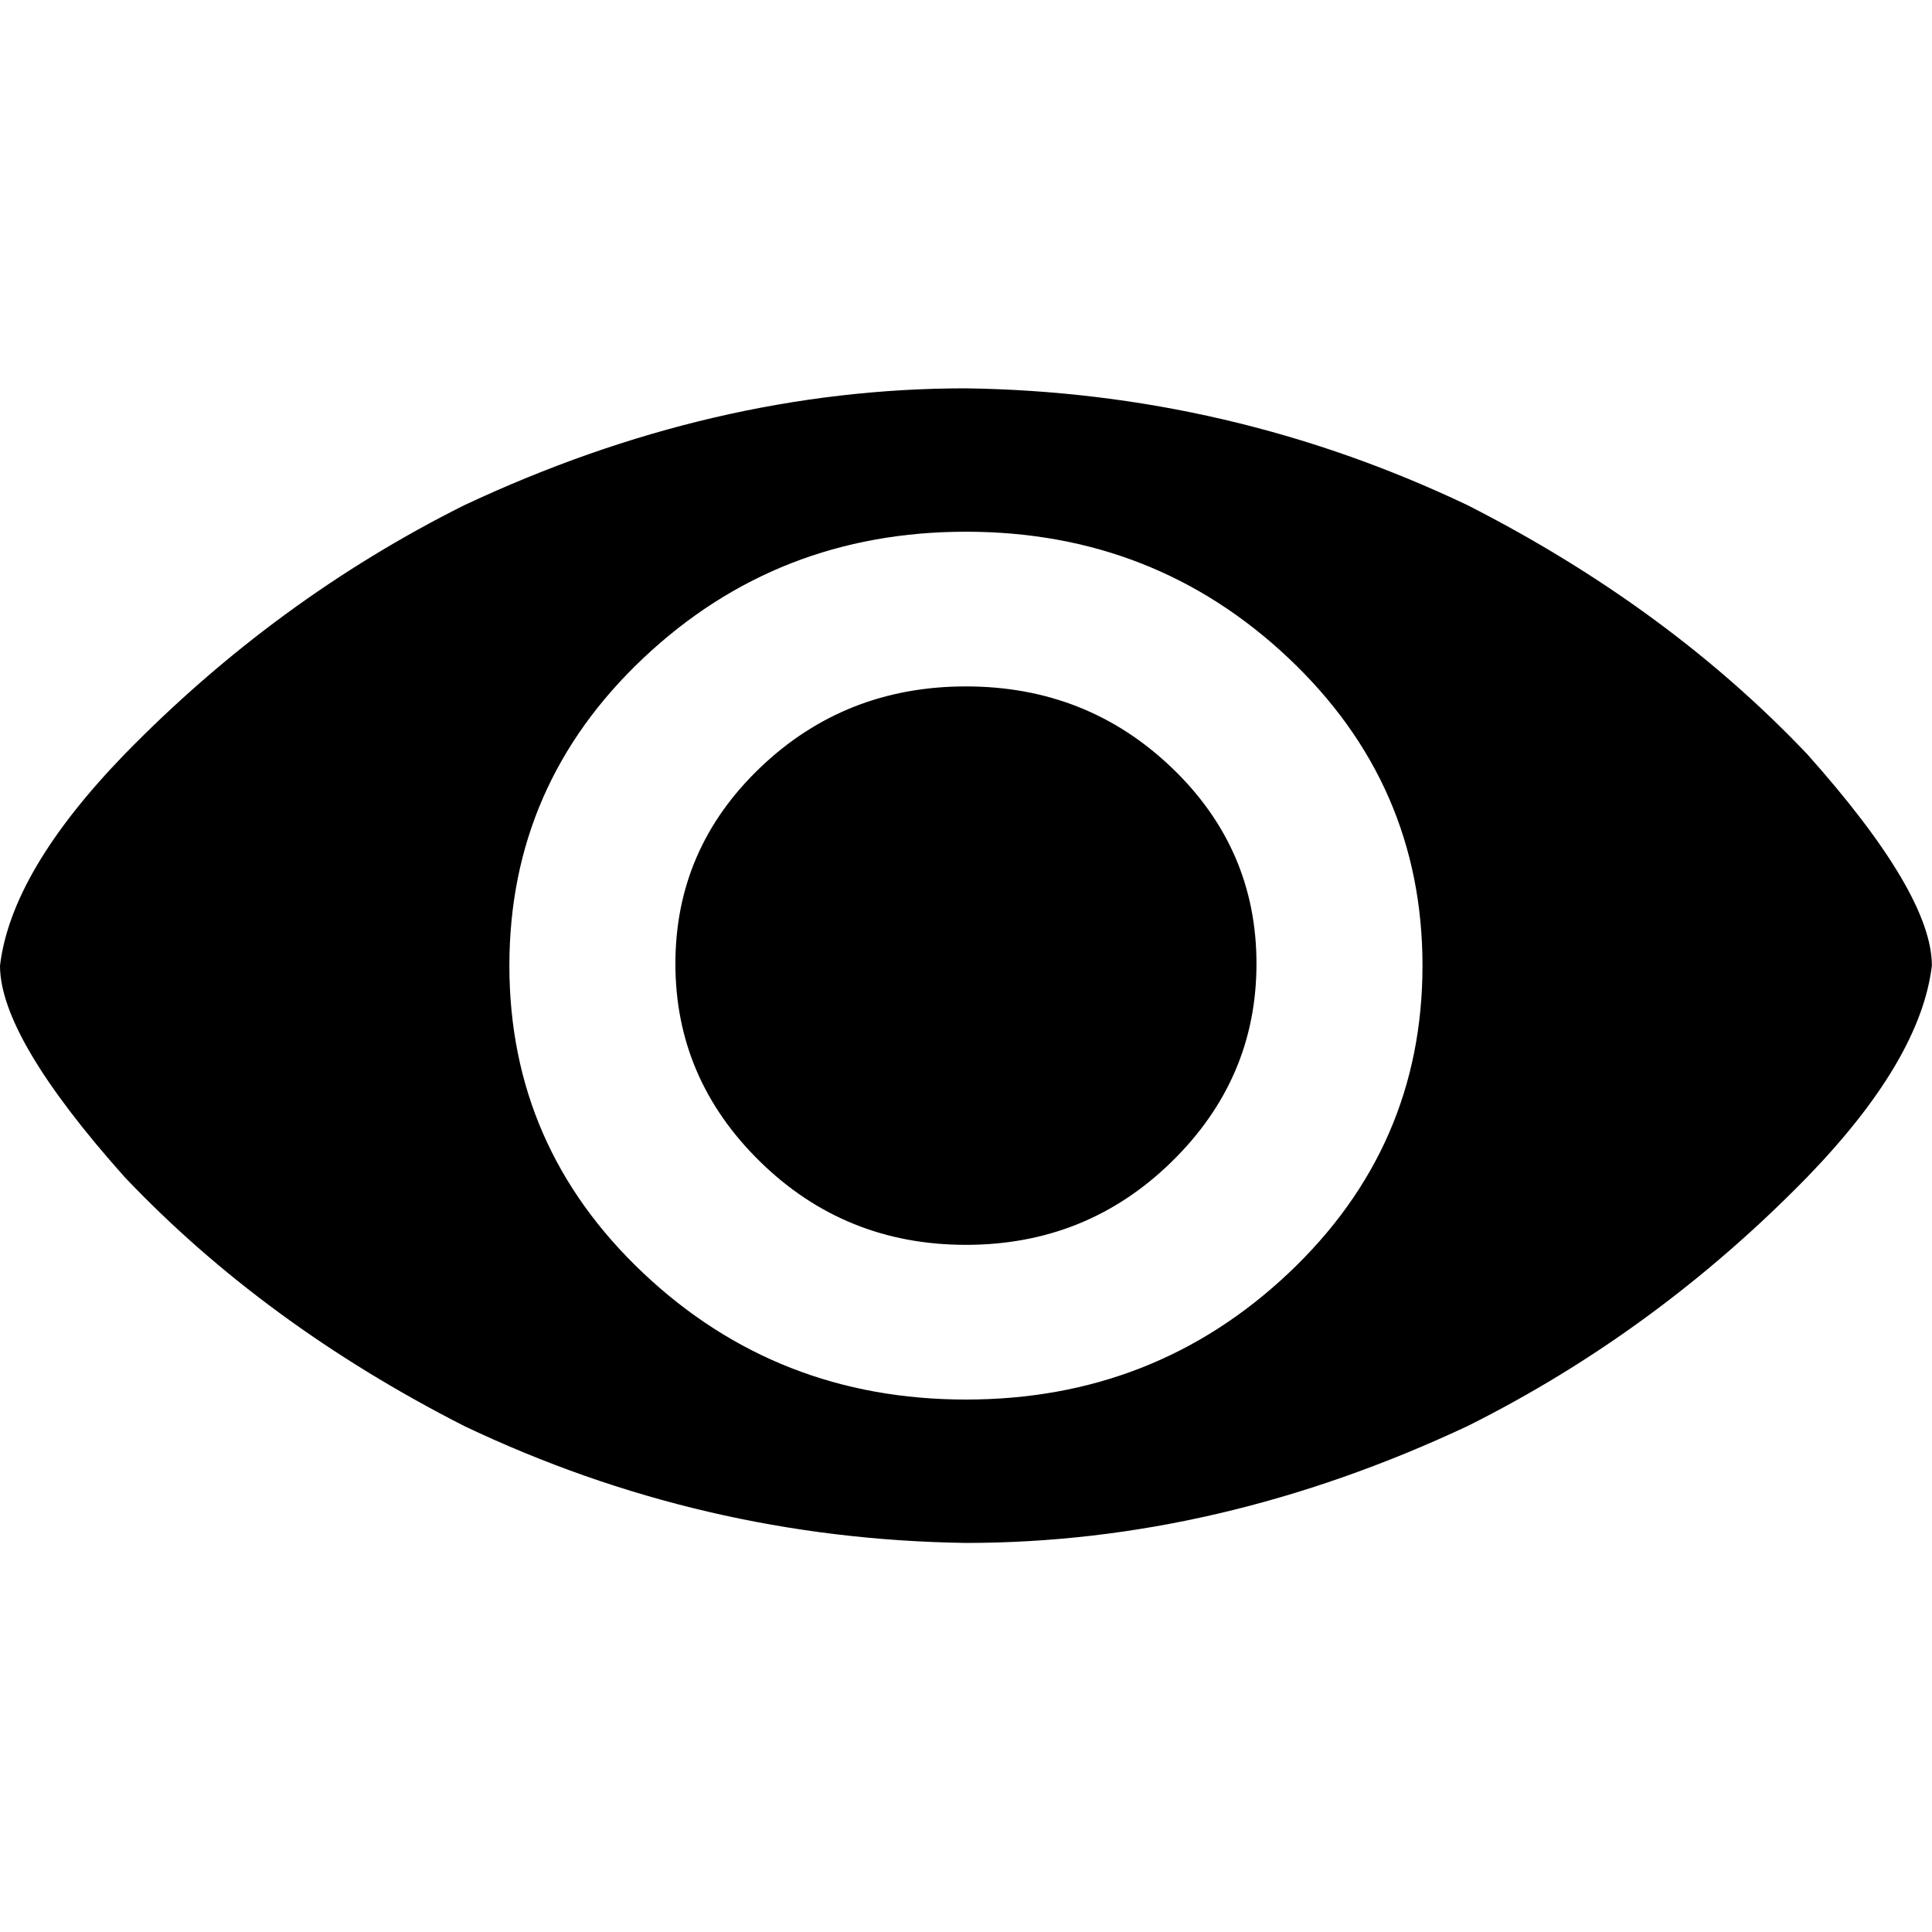 <svg height="1000" width="1000" xmlns="http://www.w3.org/2000/svg"><path d="M0 499.809q5.859 -48.825 64.449 -109.368 78.12 -80.073 175.77 -128.898 128.898 -60.543 259.749 -60.543 136.71 1.953 259.749 60.543 103.509 52.731 175.77 128.898 64.449 72.261 64.449 109.368 -5.859 48.825 -64.449 109.368 -78.12 80.073 -175.77 128.898 -128.898 60.543 -259.749 60.543 -136.71 -1.953 -259.749 -60.543 -103.509 -52.731 -175.77 -128.898 -64.449 -72.261 -64.449 -109.368zm263.655 0q0 93.744 69.332 159.169t166.982 65.425 166.982 -65.425 69.332 -159.169 -69.332 -159.169 -166.982 -65.425 -166.982 65.425 -69.332 159.169zm85.932 -.977q0 -59.567 43.943 -101.556t106.439 -41.989 106.439 41.989 43.943 101.556 -43.943 102.532 -106.439 42.966 -106.439 -42.966 -43.943 -102.532z"/></svg>